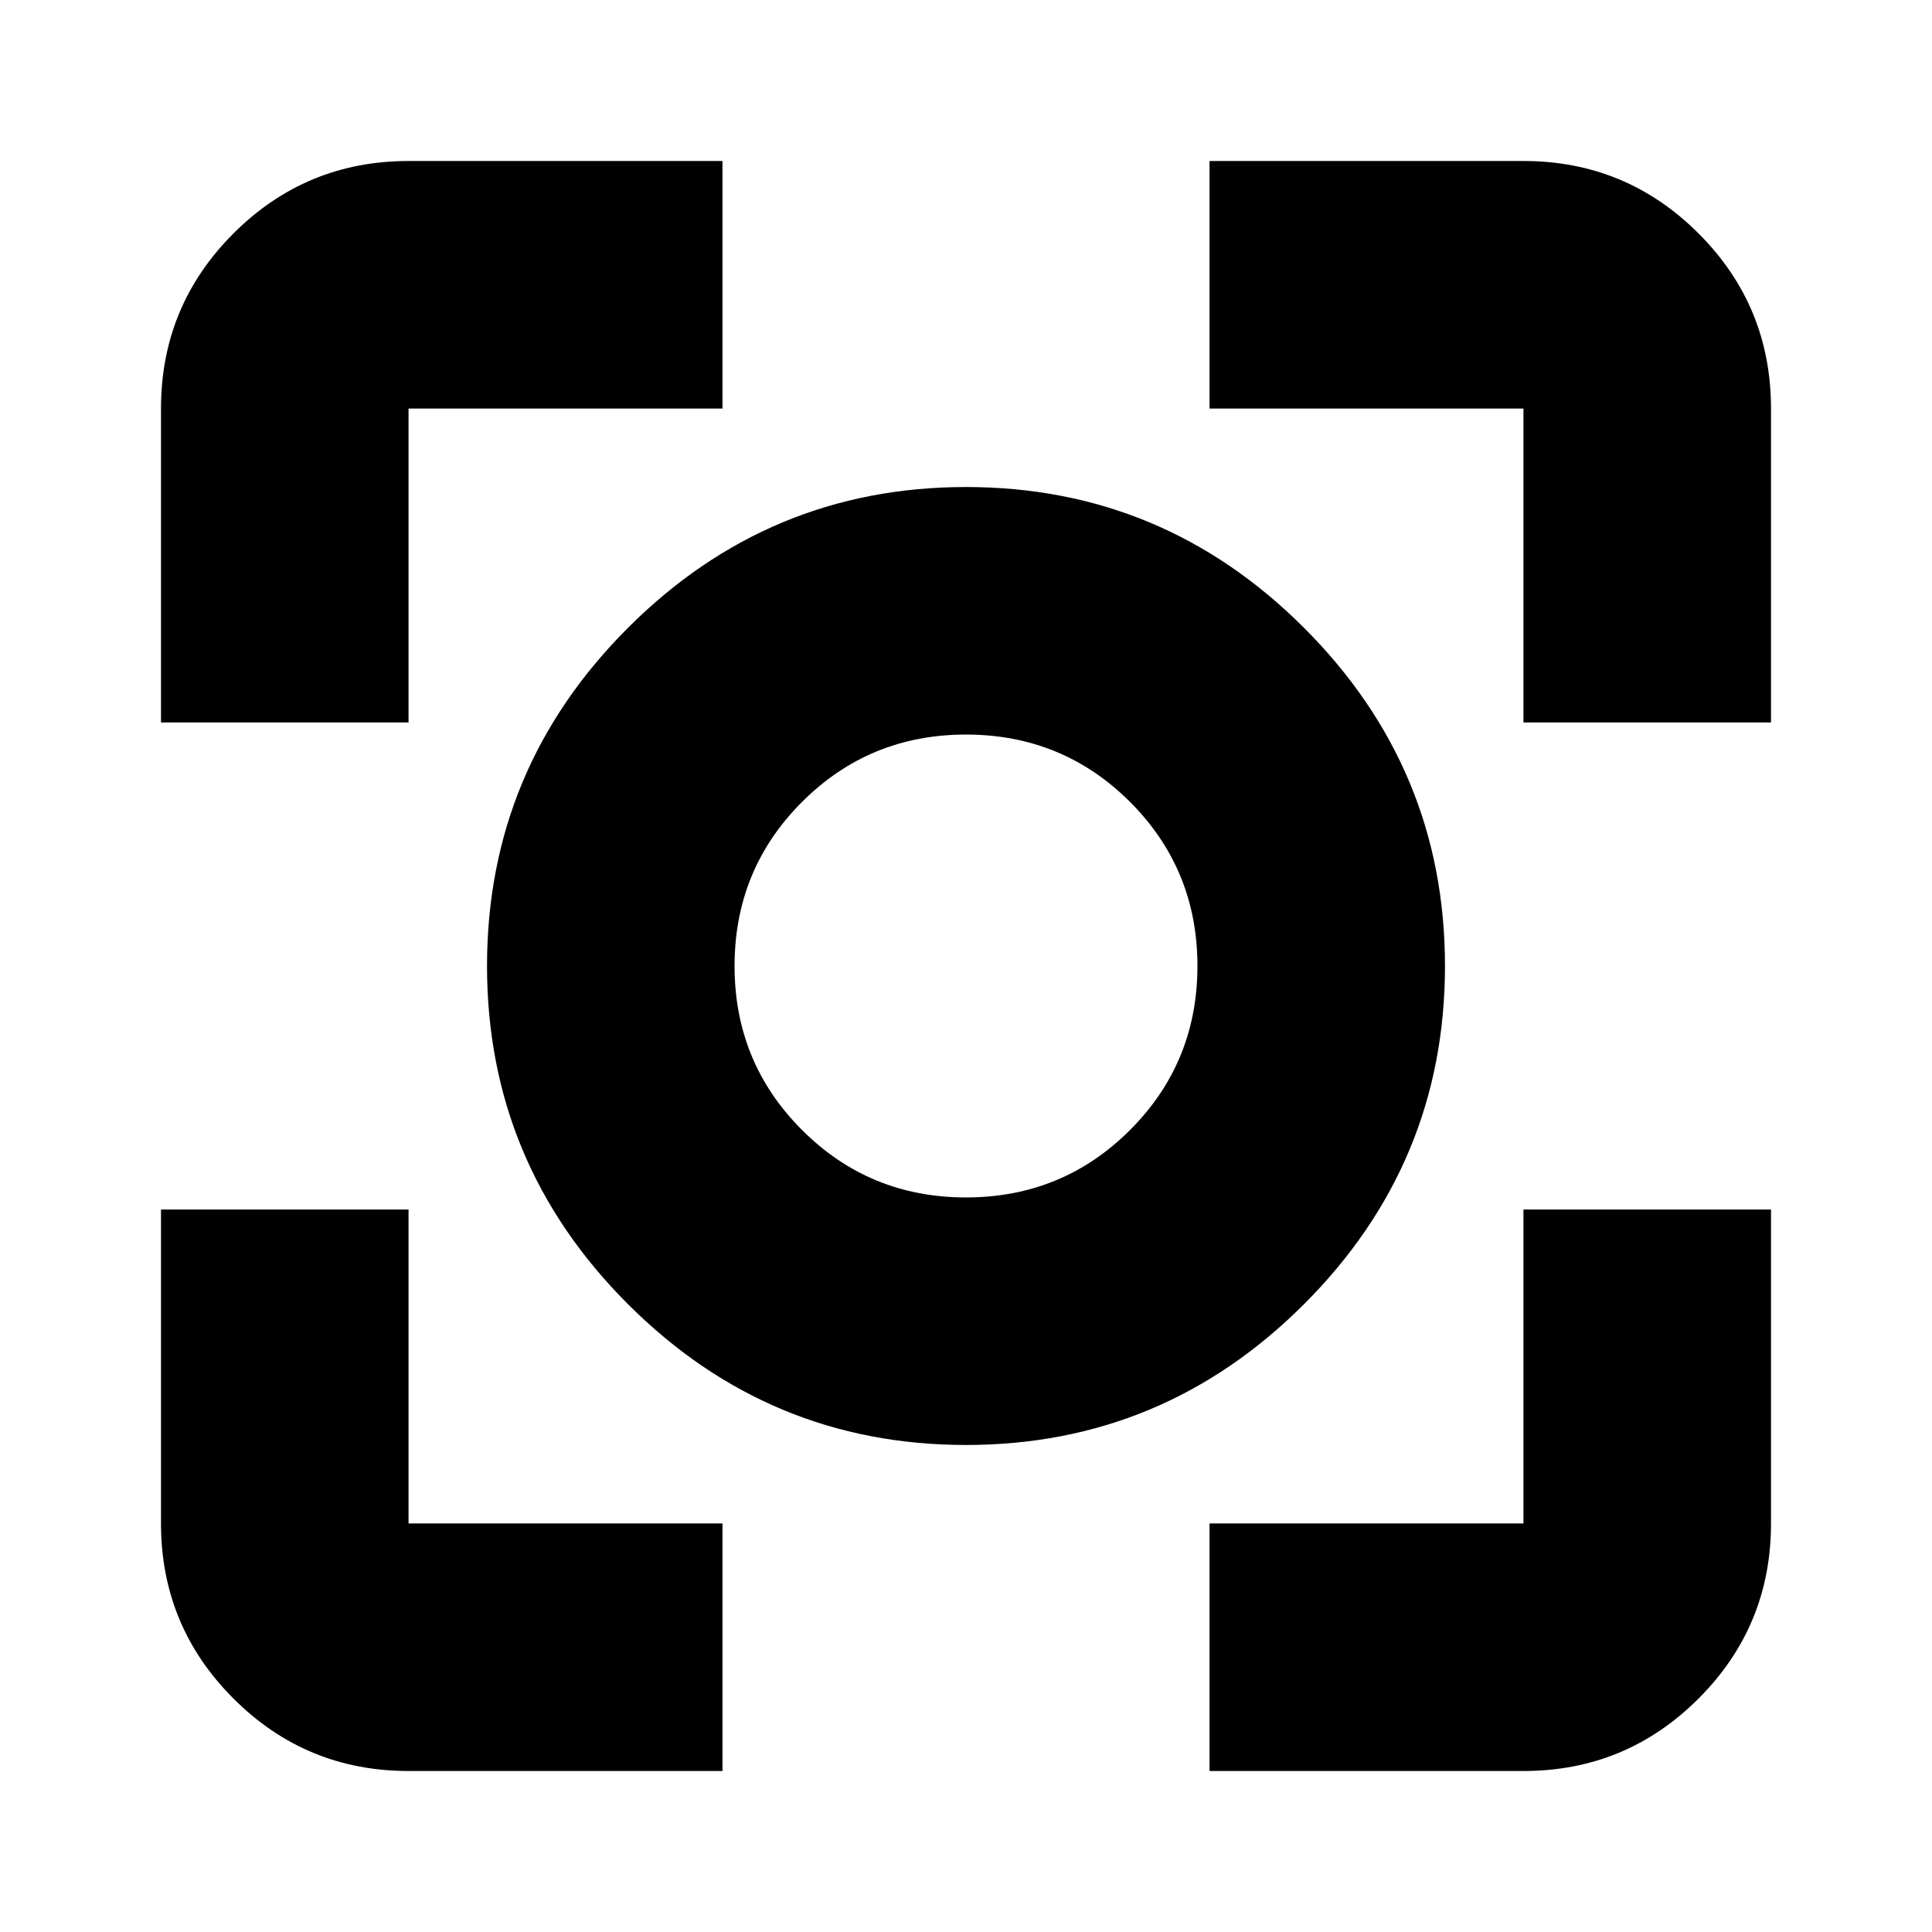 <svg xmlns="http://www.w3.org/2000/svg" height="24" width="24"><path d="M12 17.95Q9.55 17.95 7.8 16.2Q6.05 14.45 6.05 12Q6.05 9.55 7.8 7.8Q9.55 6.05 12 6.05Q14.45 6.05 16.2 7.8Q17.95 9.55 17.95 12Q17.95 14.45 16.2 16.2Q14.45 17.95 12 17.95ZM12 12Q12 12 12 12Q12 12 12 12Q12 12 12 12Q12 12 12 12Q12 12 12 12Q12 12 12 12Q12 12 12 12Q12 12 12 12ZM2 8.975V5.075Q2 3.8 2.9 2.9Q3.8 2 5.075 2H8.975V5.075H5.075Q5.075 5.075 5.075 5.075Q5.075 5.075 5.075 5.075V8.975ZM8.975 22H5.075Q3.8 22 2.9 21.1Q2 20.2 2 18.925V15.025H5.075V18.925Q5.075 18.925 5.075 18.925Q5.075 18.925 5.075 18.925H8.975ZM15.025 22V18.925H18.925Q18.925 18.925 18.925 18.925Q18.925 18.925 18.925 18.925V15.025H22V18.925Q22 20.2 21.1 21.1Q20.2 22 18.925 22ZM18.925 8.975V5.075Q18.925 5.075 18.925 5.075Q18.925 5.075 18.925 5.075H15.025V2H18.925Q20.2 2 21.1 2.9Q22 3.8 22 5.075V8.975ZM12 14.875Q13.2 14.875 14.038 14.037Q14.875 13.2 14.875 12Q14.875 10.8 14.038 9.962Q13.2 9.125 12 9.125Q10.8 9.125 9.963 9.962Q9.125 10.8 9.125 12Q9.125 13.2 9.963 14.037Q10.8 14.875 12 14.875Z"/></svg>